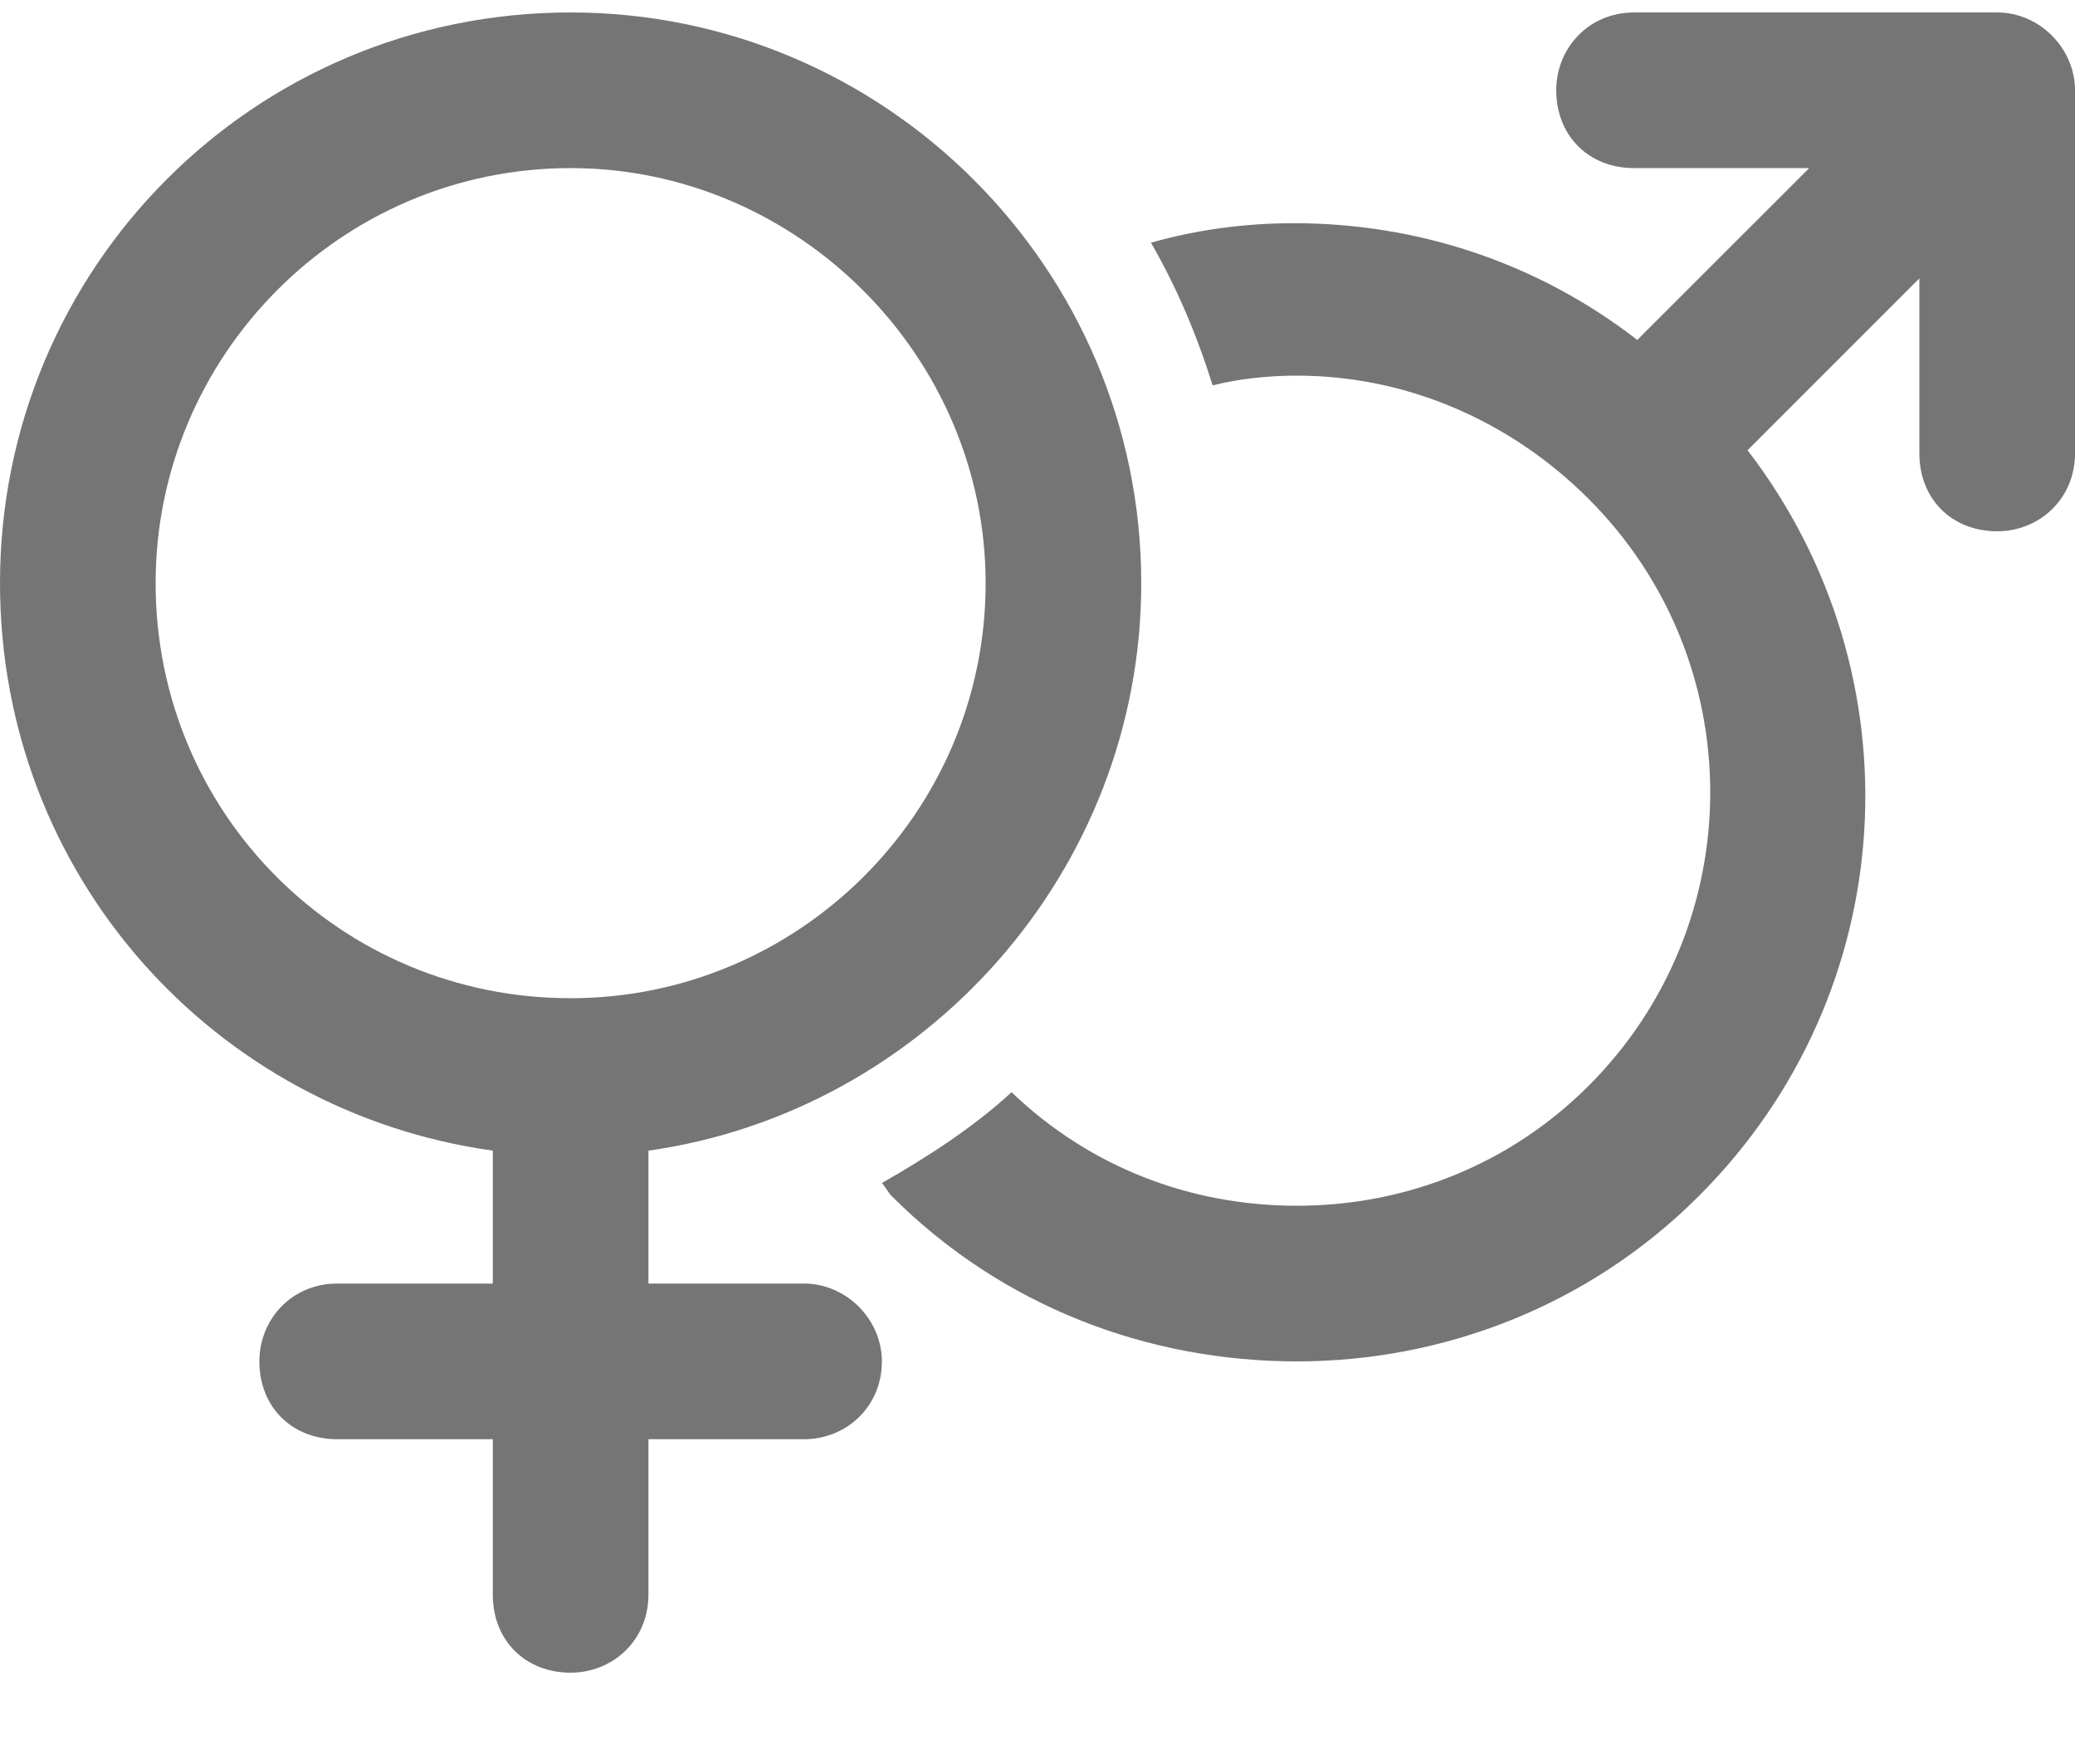<svg width="20" height="17" viewBox="0 0 20 17" fill="none" xmlns="http://www.w3.org/2000/svg">
<path d="M7.75 12.37C8.156 12.37 8.5 12.714 8.5 13.12C8.5 13.558 8.156 13.87 7.75 13.87H6.25V15.37C6.25 15.808 5.906 16.12 5.5 16.12C5.062 16.12 4.75 15.808 4.75 15.37V13.87H3.25C2.812 13.87 2.5 13.558 2.5 13.12C2.5 12.714 2.812 12.37 3.25 12.37H4.75V11.089C2.062 10.714 0 8.433 0 5.62C0 2.589 2.438 0.12 5.5 0.12C8.531 0.12 11 2.589 11 5.62C11 8.401 8.906 10.714 6.25 11.089V12.37H7.75ZM5.5 9.62C7.688 9.62 9.5 7.839 9.5 5.62C9.5 3.433 7.688 1.62 5.5 1.62C3.281 1.62 1.5 3.433 1.5 5.62C1.5 7.839 3.281 9.62 5.5 9.62ZM19.25 0.12C19.656 0.12 20 0.464 20 0.87V4.37C20 4.808 19.656 5.12 19.25 5.12C18.812 5.12 18.5 4.808 18.5 4.37V2.683L16.844 4.339C18.5 6.495 18.344 9.558 16.375 11.526C15.312 12.589 13.906 13.12 12.5 13.12C11.062 13.12 9.656 12.589 8.594 11.526C8.562 11.495 8.531 11.433 8.5 11.401C8.938 11.151 9.375 10.87 9.75 10.526C10.5 11.245 11.469 11.62 12.5 11.62C13.562 11.62 14.562 11.214 15.312 10.464C16.875 8.901 16.875 6.37 15.312 4.808C14.562 4.058 13.562 3.62 12.5 3.62C12.219 3.62 11.938 3.651 11.688 3.714C11.531 3.214 11.344 2.776 11.094 2.339C11.531 2.214 12 2.151 12.469 2.151C13.656 2.151 14.812 2.526 15.781 3.276L17.438 1.62H15.75C15.312 1.62 15 1.308 15 0.87C15 0.464 15.312 0.12 15.75 0.12H19.25Z" fill="#757575"/>
</svg>

